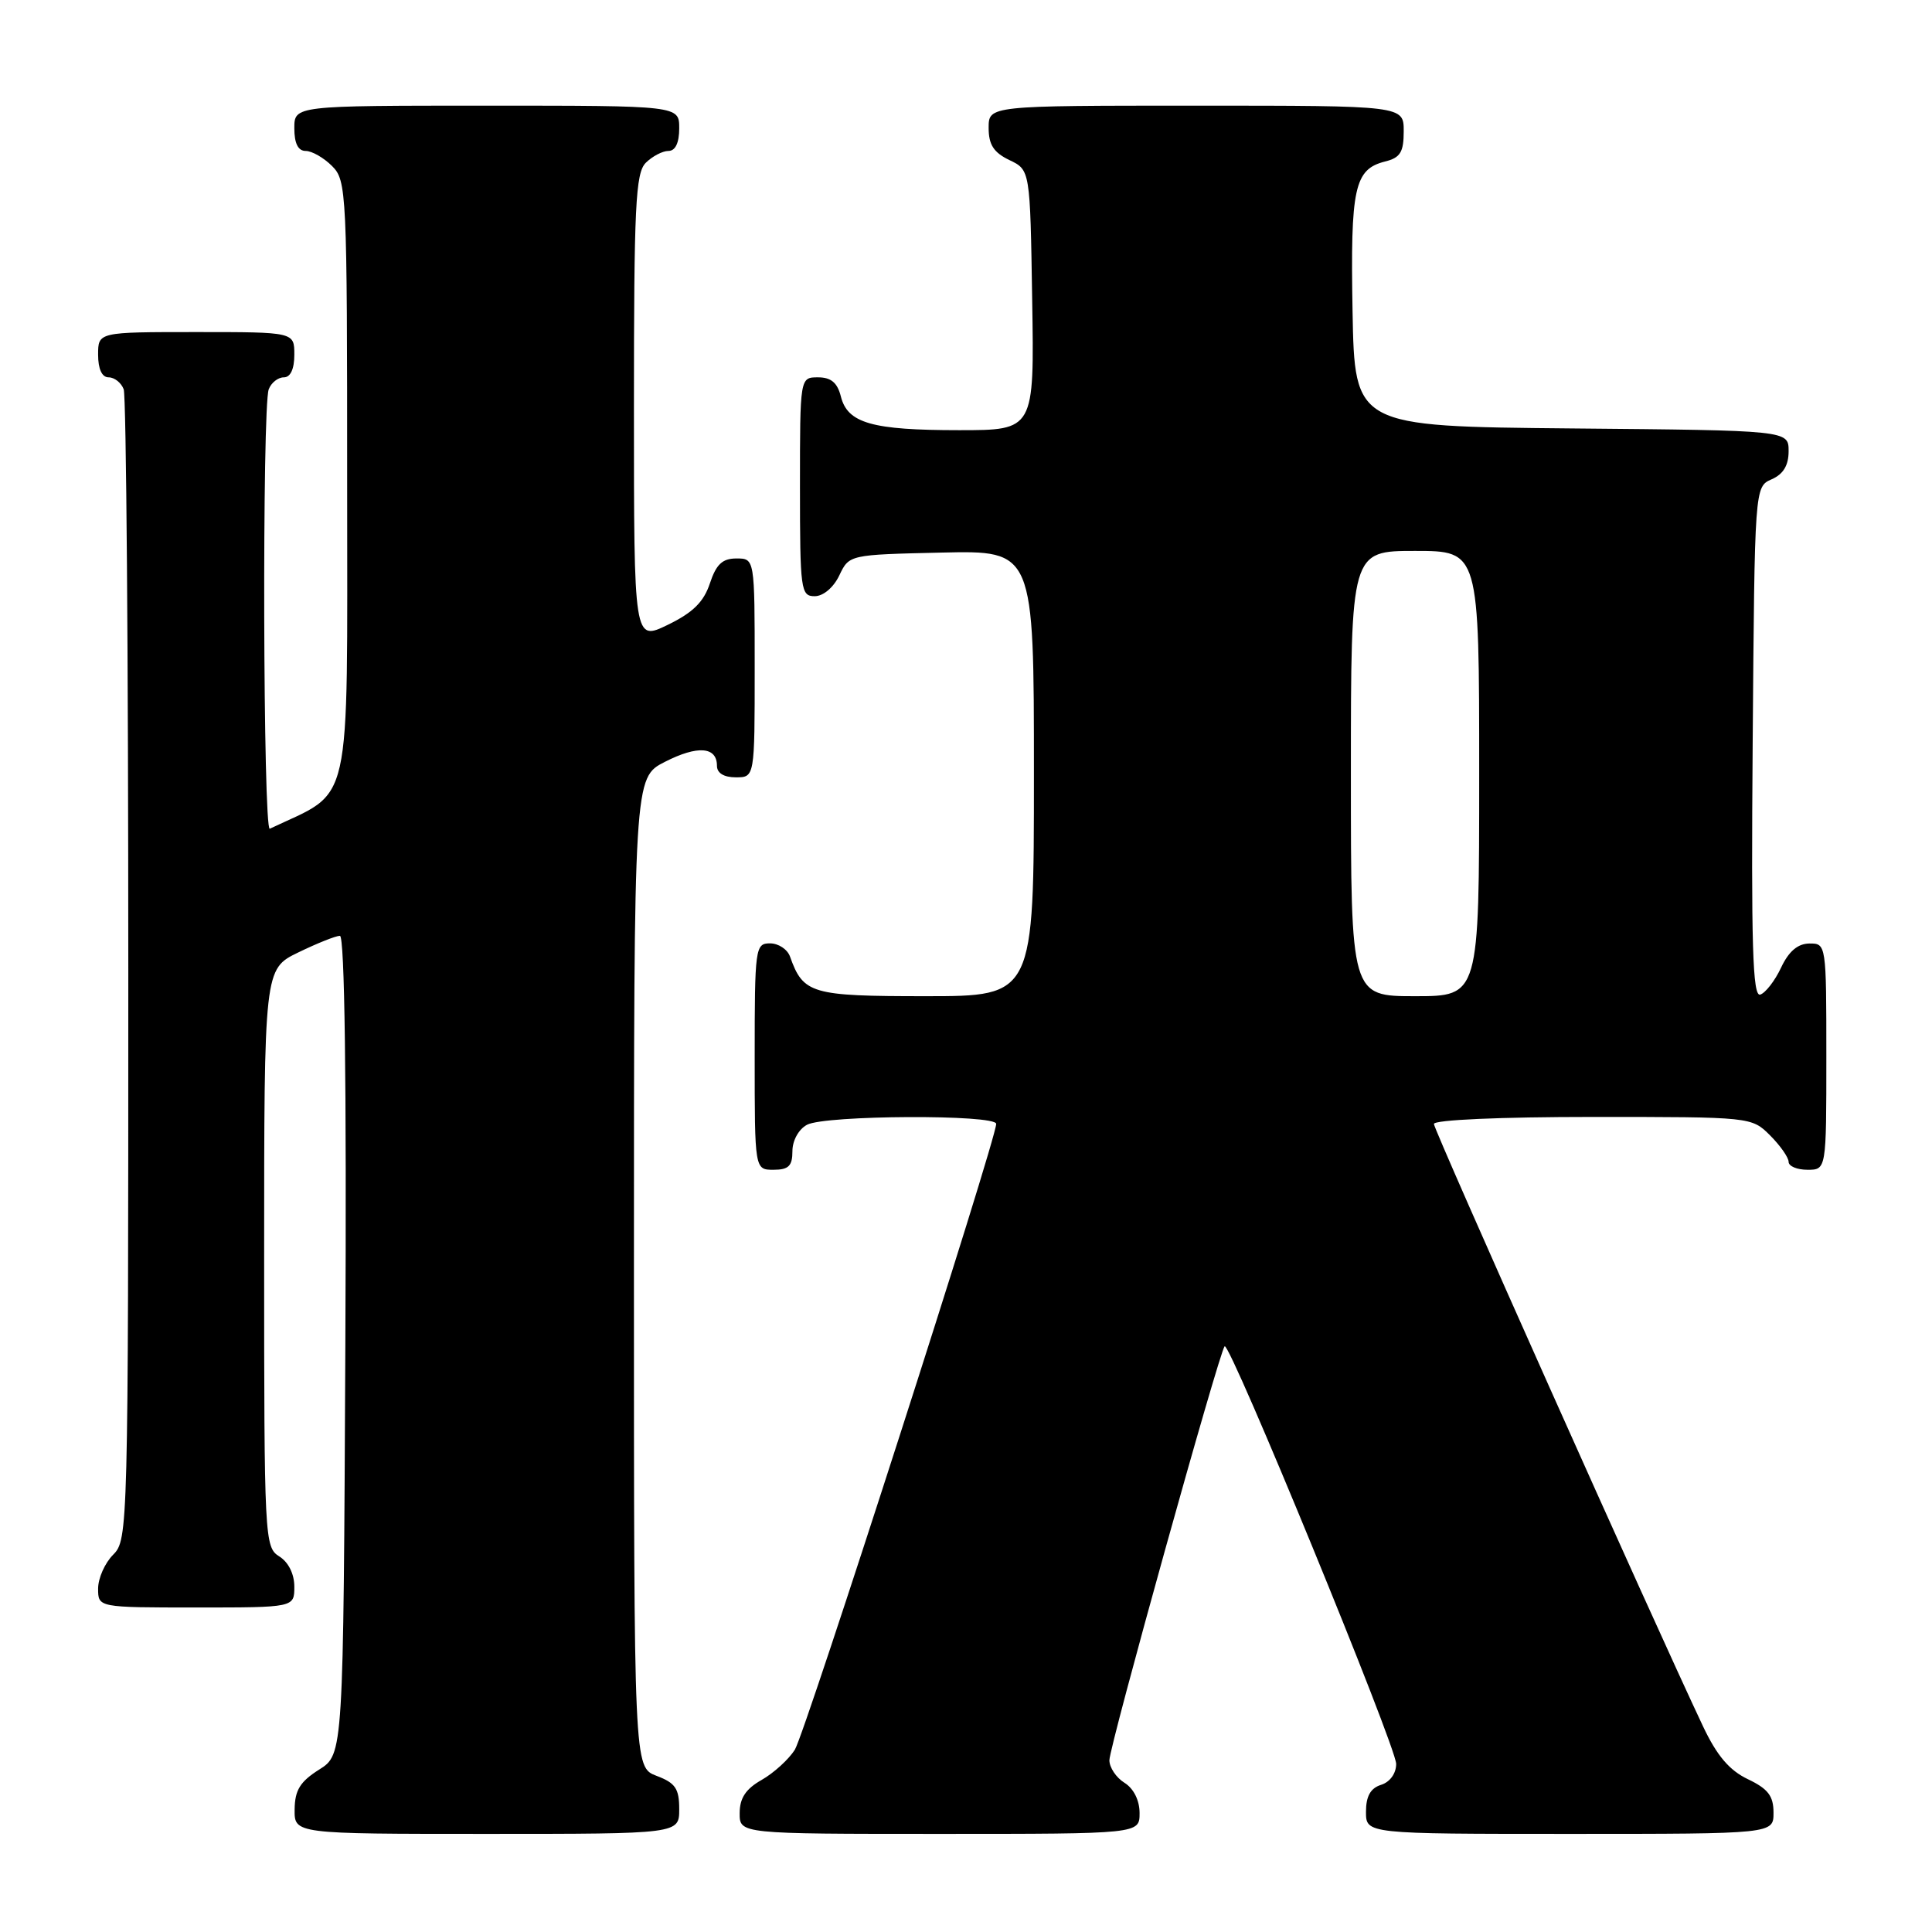 <?xml version="1.0" encoding="UTF-8" standalone="no"?>
<!DOCTYPE svg PUBLIC "-//W3C//DTD SVG 1.1//EN" "http://www.w3.org/Graphics/SVG/1.1/DTD/svg11.dtd" >
<svg xmlns="http://www.w3.org/2000/svg" xmlns:xlink="http://www.w3.org/1999/xlink" version="1.1" viewBox="0 0 256 256">
 <g >
 <path fill="currentColor"
d=" M 90.00 239.72 C 90.00 236.99 89.49 236.25 87.00 235.31 C 84.00 234.17 84.00 234.17 84.00 168.61 C 84.00 103.04 84.00 103.04 88.10 100.95 C 92.43 98.74 95.00 98.93 95.00 101.47 C 95.00 102.44 95.92 103.00 97.50 103.00 C 100.00 103.00 100.00 103.00 100.00 88.50 C 100.00 74.00 100.00 74.00 97.58 74.00 C 95.72 74.00 94.90 74.77 94.06 77.31 C 93.25 79.76 91.81 81.18 88.49 82.79 C 84.00 84.97 84.00 84.97 84.00 54.06 C 84.00 27.29 84.21 22.93 85.57 21.57 C 86.44 20.71 87.79 20.00 88.57 20.00 C 89.49 20.00 90.00 18.93 90.00 17.00 C 90.00 14.00 90.00 14.00 64.50 14.00 C 39.00 14.00 39.00 14.00 39.00 17.00 C 39.00 19.00 39.50 20.00 40.50 20.00 C 41.33 20.00 42.90 20.90 44.00 22.00 C 45.93 23.93 46.00 25.33 46.00 64.30 C 46.00 108.20 46.82 104.55 35.75 109.81 C 34.86 110.23 34.72 53.89 35.61 51.58 C 35.94 50.71 36.84 50.00 37.61 50.00 C 38.49 50.00 39.00 48.90 39.00 47.00 C 39.00 44.00 39.00 44.00 26.00 44.00 C 13.00 44.00 13.00 44.00 13.00 47.00 C 13.00 48.90 13.51 50.00 14.39 50.00 C 15.16 50.00 16.06 50.71 16.39 51.58 C 16.73 52.45 17.00 87.10 17.00 128.58 C 17.00 202.67 16.96 204.04 15.00 206.00 C 13.90 207.10 13.00 209.12 13.00 210.50 C 13.00 213.00 13.00 213.00 26.00 213.00 C 39.00 213.00 39.00 213.00 39.00 210.24 C 39.00 208.56 38.22 206.99 37.00 206.23 C 35.06 205.02 35.00 203.90 35.00 166.69 C 35.00 128.40 35.00 128.40 39.53 126.20 C 42.02 124.99 44.50 124.00 45.04 124.00 C 45.67 124.00 45.93 143.24 45.76 178.23 C 45.50 232.46 45.50 232.46 42.29 234.48 C 39.77 236.07 39.07 237.20 39.04 239.75 C 39.00 243.00 39.00 243.00 64.50 243.00 C 90.00 243.00 90.00 243.00 90.00 239.72 Z  M 151.00 240.24 C 151.00 238.56 150.22 236.99 149.00 236.23 C 147.90 235.55 147.00 234.20 147.00 233.24 C 147.00 231.41 161.57 179.09 162.27 178.39 C 162.95 177.72 185.00 231.43 185.00 233.73 C 185.00 234.99 184.18 236.13 183.00 236.50 C 181.60 236.94 181.00 238.01 181.00 240.07 C 181.00 243.00 181.00 243.00 208.00 243.00 C 235.00 243.00 235.00 243.00 235.00 240.19 C 235.00 237.97 234.28 237.03 231.60 235.75 C 229.15 234.58 227.50 232.64 225.66 228.75 C 219.06 214.80 190.00 149.75 190.00 148.93 C 190.00 148.39 198.75 148.00 211.05 148.00 C 232.06 148.00 232.09 148.00 234.55 150.45 C 235.90 151.80 237.00 153.38 237.00 153.95 C 237.00 154.53 238.12 155.00 239.50 155.00 C 242.00 155.00 242.00 155.00 242.00 140.00 C 242.00 125.10 241.98 125.00 239.75 125.02 C 238.21 125.04 237.02 126.05 236.00 128.22 C 235.18 129.97 233.93 131.57 233.24 131.79 C 232.23 132.10 232.03 125.23 232.24 98.34 C 232.50 64.50 232.50 64.50 234.75 63.51 C 236.30 62.83 237.00 61.67 237.00 59.78 C 237.00 57.03 237.00 57.03 208.25 56.77 C 179.50 56.50 179.50 56.50 179.22 41.23 C 178.93 24.86 179.46 22.43 183.53 21.40 C 185.55 20.90 186.00 20.16 186.00 17.39 C 186.00 14.00 186.00 14.00 158.50 14.00 C 131.00 14.00 131.00 14.00 131.00 16.95 C 131.00 19.17 131.67 20.21 133.75 21.21 C 136.50 22.52 136.50 22.52 136.77 39.76 C 137.05 57.00 137.05 57.00 127.09 57.00 C 115.55 57.00 112.31 56.08 111.42 52.54 C 110.96 50.71 110.12 50.00 108.39 50.00 C 106.00 50.00 106.00 50.00 106.00 64.50 C 106.00 78.20 106.11 79.00 107.95 79.00 C 109.08 79.00 110.44 77.86 111.21 76.25 C 112.52 73.50 112.52 73.50 124.76 73.22 C 137.00 72.94 137.00 72.94 137.00 102.47 C 137.00 132.00 137.00 132.00 122.65 132.00 C 107.49 132.00 106.44 131.69 104.68 126.75 C 104.34 125.79 103.15 125.00 102.03 125.00 C 100.08 125.00 100.00 125.59 100.00 140.00 C 100.00 155.00 100.00 155.00 102.50 155.00 C 104.49 155.00 105.00 154.50 105.00 152.54 C 105.00 151.12 105.83 149.63 106.93 149.04 C 109.33 147.75 132.00 147.65 132.00 148.92 C 132.00 151.02 106.68 229.69 105.32 231.85 C 104.50 233.14 102.52 234.94 100.92 235.85 C 98.82 237.04 98.01 238.26 98.01 240.25 C 98.00 243.00 98.00 243.00 124.50 243.00 C 151.00 243.00 151.00 243.00 151.00 240.24 Z  M 179.00 102.50 C 179.00 73.00 179.00 73.00 187.50 73.00 C 196.00 73.00 196.00 73.00 196.00 102.50 C 196.00 132.00 196.00 132.00 187.50 132.00 C 179.00 132.00 179.00 132.00 179.00 102.50 Z "/>
</g>
</svg>